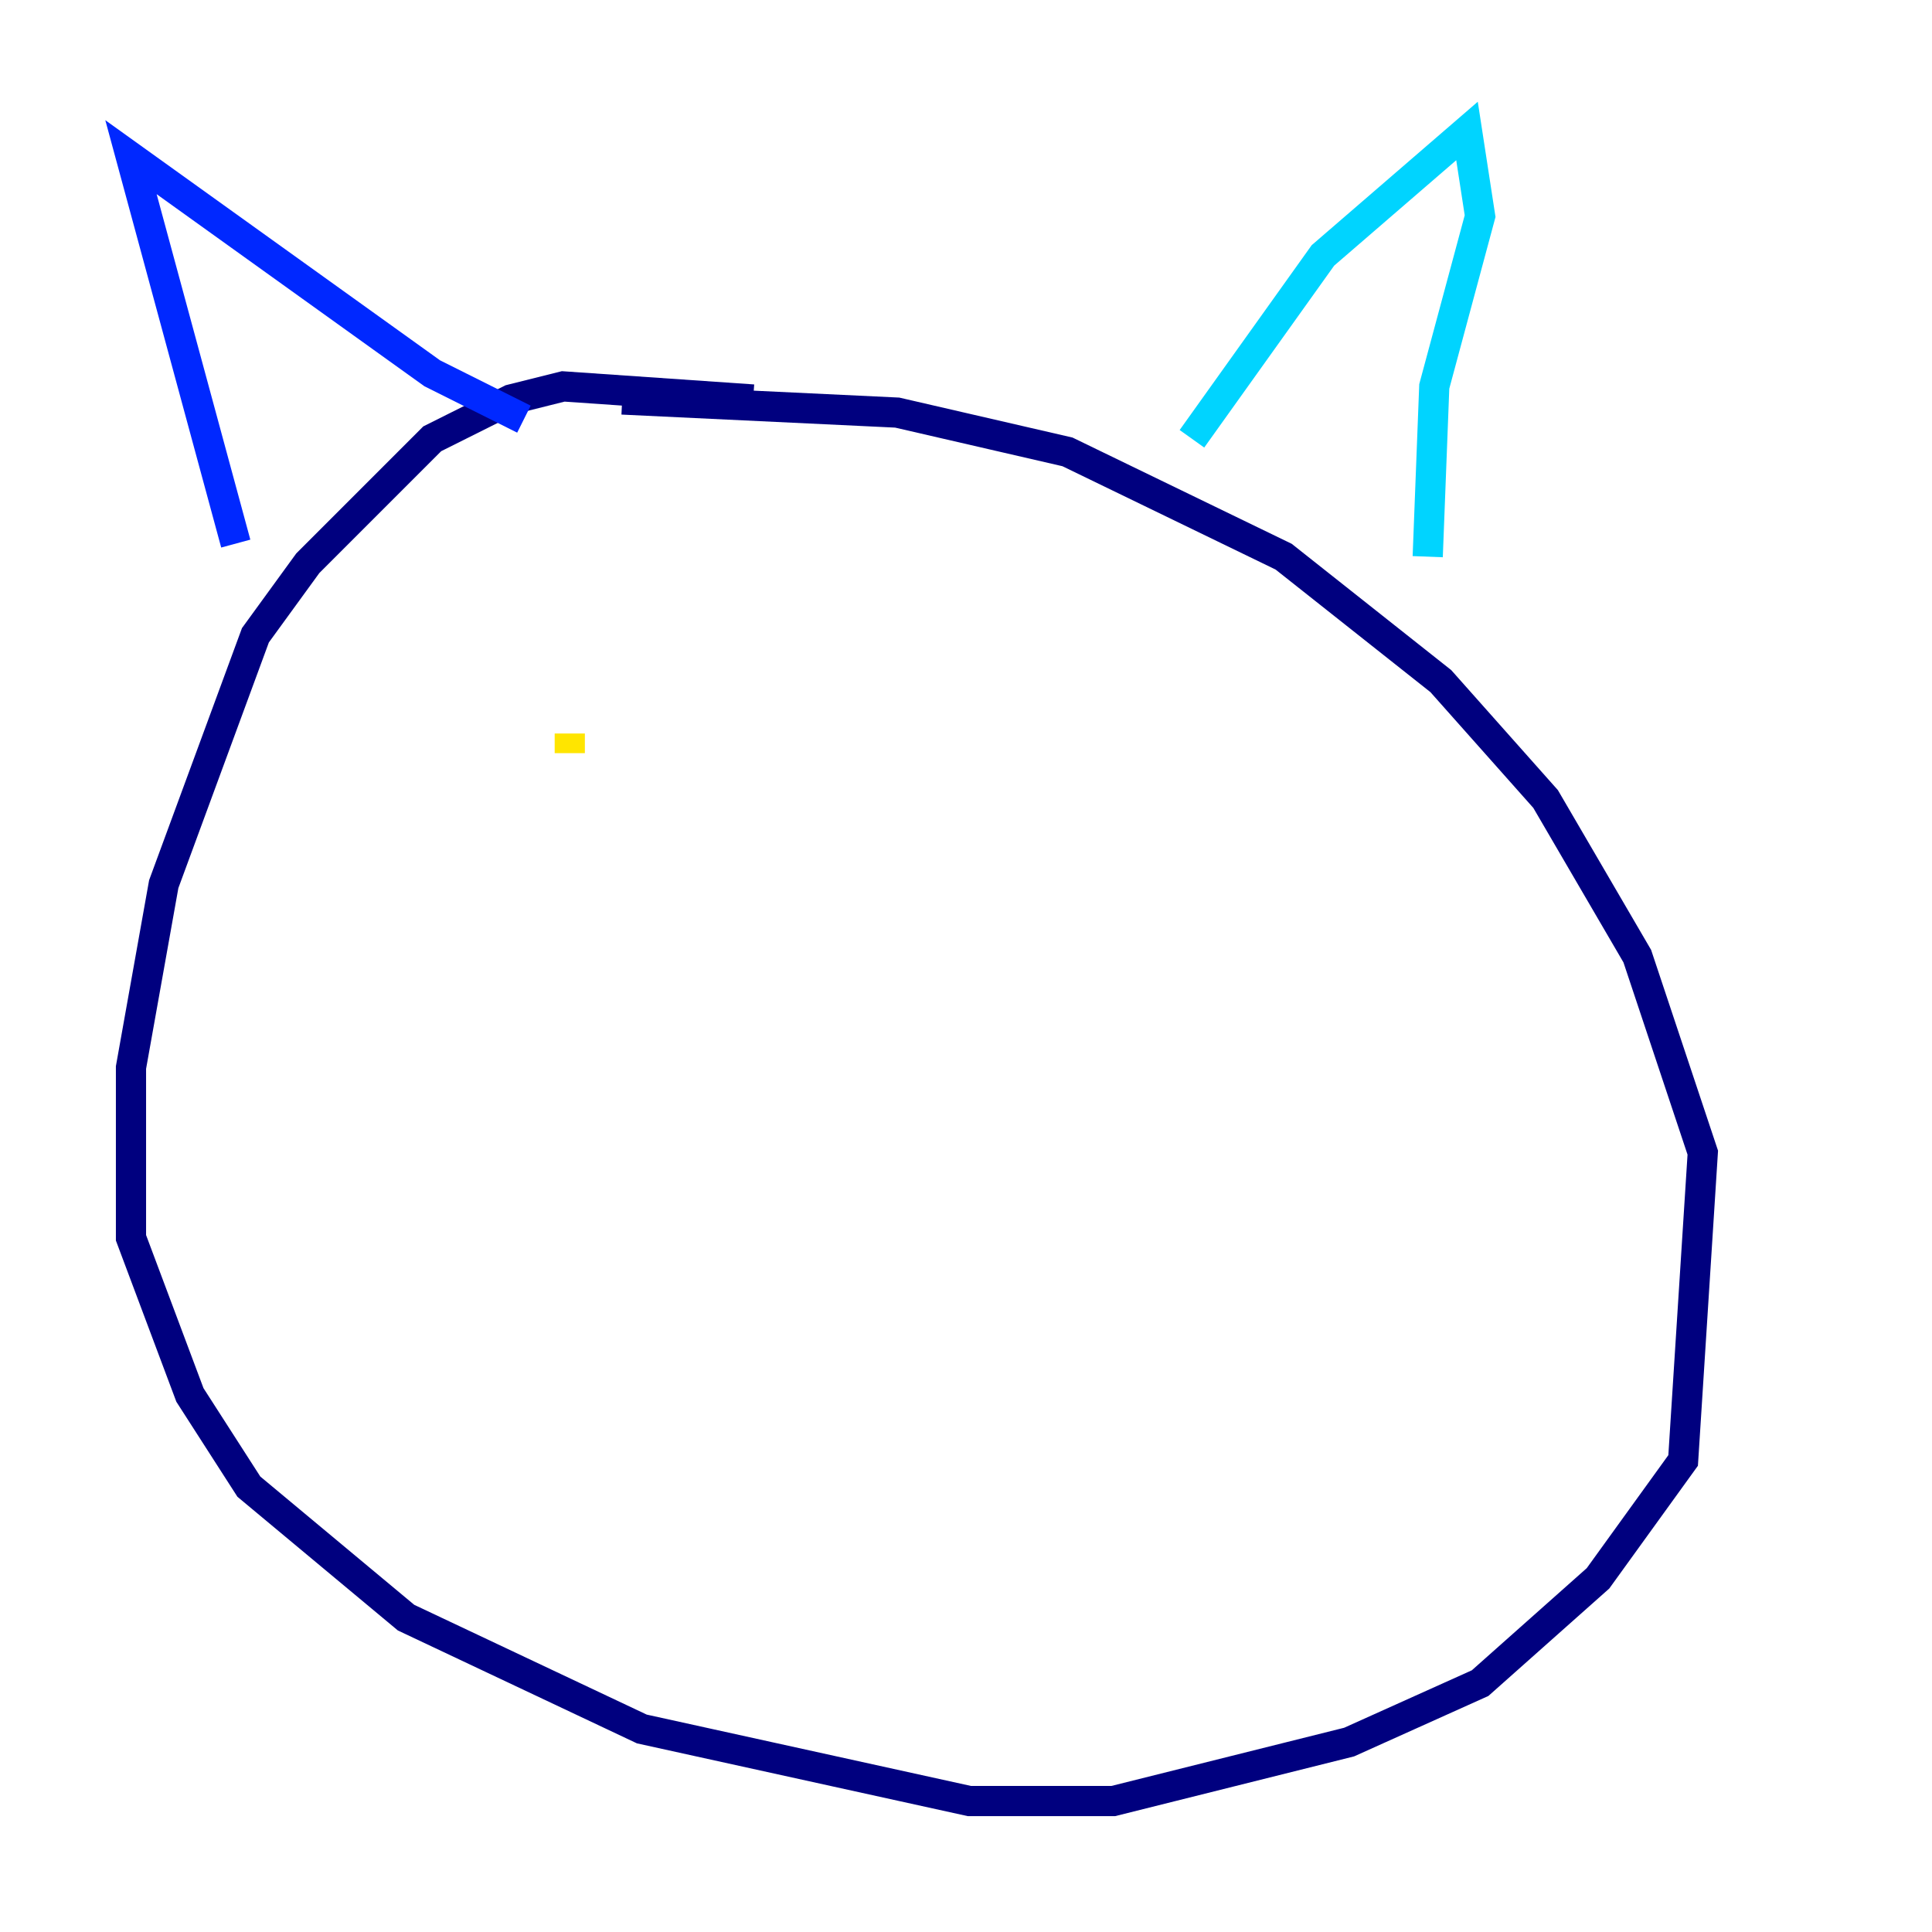 <?xml version="1.0" encoding="utf-8" ?>
<svg baseProfile="tiny" height="128" version="1.2" viewBox="0,0,128,128" width="128" xmlns="http://www.w3.org/2000/svg" xmlns:ev="http://www.w3.org/2001/xml-events" xmlns:xlink="http://www.w3.org/1999/xlink"><defs /><polyline fill="none" points="49.898,26.468 37.315,25.6 33.844,26.468 28.637,29.071 20.393,37.315 16.922,42.088 10.848,58.576 8.678,70.725 8.678,82.007 12.583,92.42 16.488,98.495 26.902,107.173 42.522,114.549 64.217,119.322 73.763,119.322 89.383,115.417 98.061,111.512 105.871,104.57 111.512,96.759 112.814,76.366 108.475,63.349 102.4,52.936 95.458,45.125 85.044,36.881 70.725,29.939 59.444,27.336 41.22,26.468" stroke="#00007f" stroke-width="2" /><polyline fill="none" points="15.62,36.014 8.678,10.414 28.637,24.732 34.712,27.77" stroke="#0028ff" stroke-width="2" /><polyline fill="none" points="78.969,29.071 87.647,16.922 97.193,8.678 98.061,14.319 95.024,25.6 94.59,36.881" stroke="#00d4ff" stroke-width="2" /><polyline fill="none" points="29.939,52.936 29.939,52.936" stroke="#7cff79" stroke-width="2" /><polyline fill="none" points="37.749,48.597 37.749,49.898" stroke="#ffe500" stroke-width="2" /><polyline fill="none" points="66.82,49.898 66.82,49.898" stroke="#ff4600" stroke-width="2" /><polyline fill="none" points="61.18,48.597 61.18,48.597" stroke="#7f0000" stroke-width="2" /></svg>